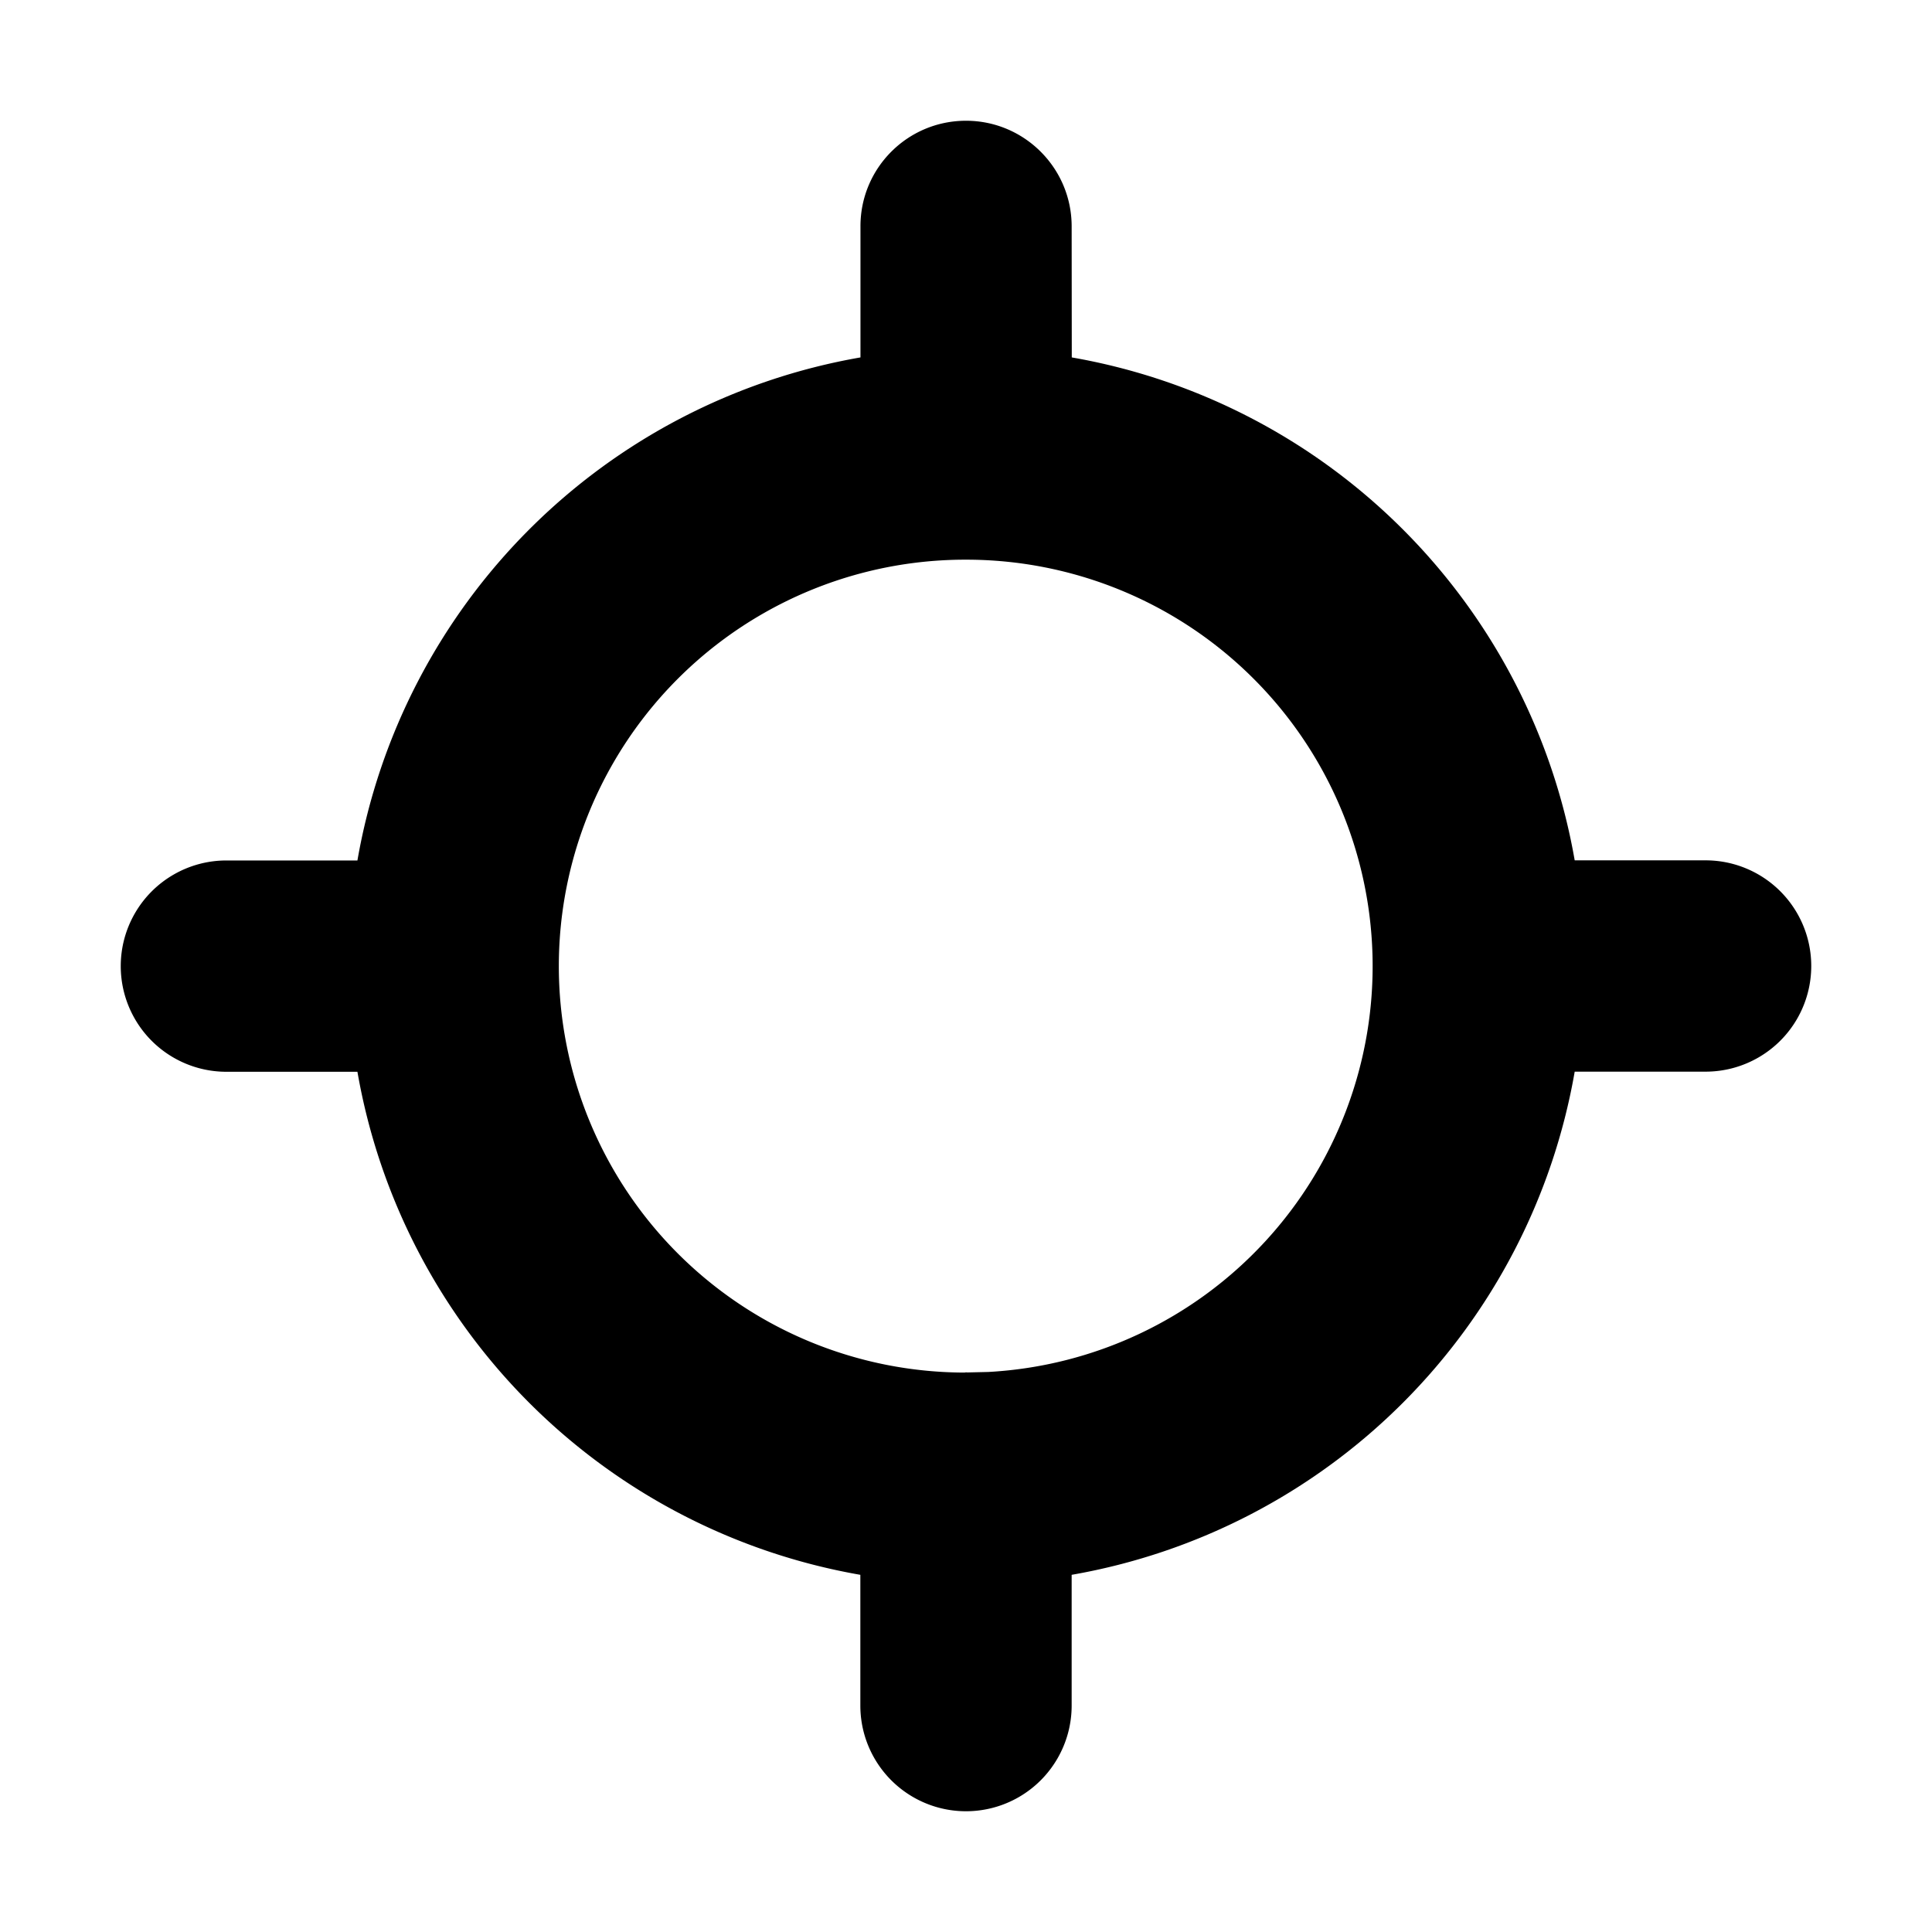 <svg viewBox="0 0 16 16" xmlns="http://www.w3.org/2000/svg">
  <path d="M8 1c.483 0 .875.392.875.875l.001 1.085a5.12 5.12 0 0 1 4.165 4.165h1.084a.875.875 0 0 1 0 1.75h-1.084a5.12 5.12 0 0 1-4.166 4.167v1.083a.875.875 0 1 1-1.75 0v-1.083A5.12 5.12 0 0 1 2.96 8.876H1.875a.875.875 0 0 1 0-1.75H2.96A5.12 5.12 0 0 1 7.126 2.96V1.875C7.125 1.392 7.516 1 8 1Zm0 3.635a3.366 3.366 0 0 0-.012 6.732L8 11.365l.012.001.173-.004A3.366 3.366 0 0 0 8 4.635Z" fill="currentColor" fill-rule="nonzero"/>
</svg>
